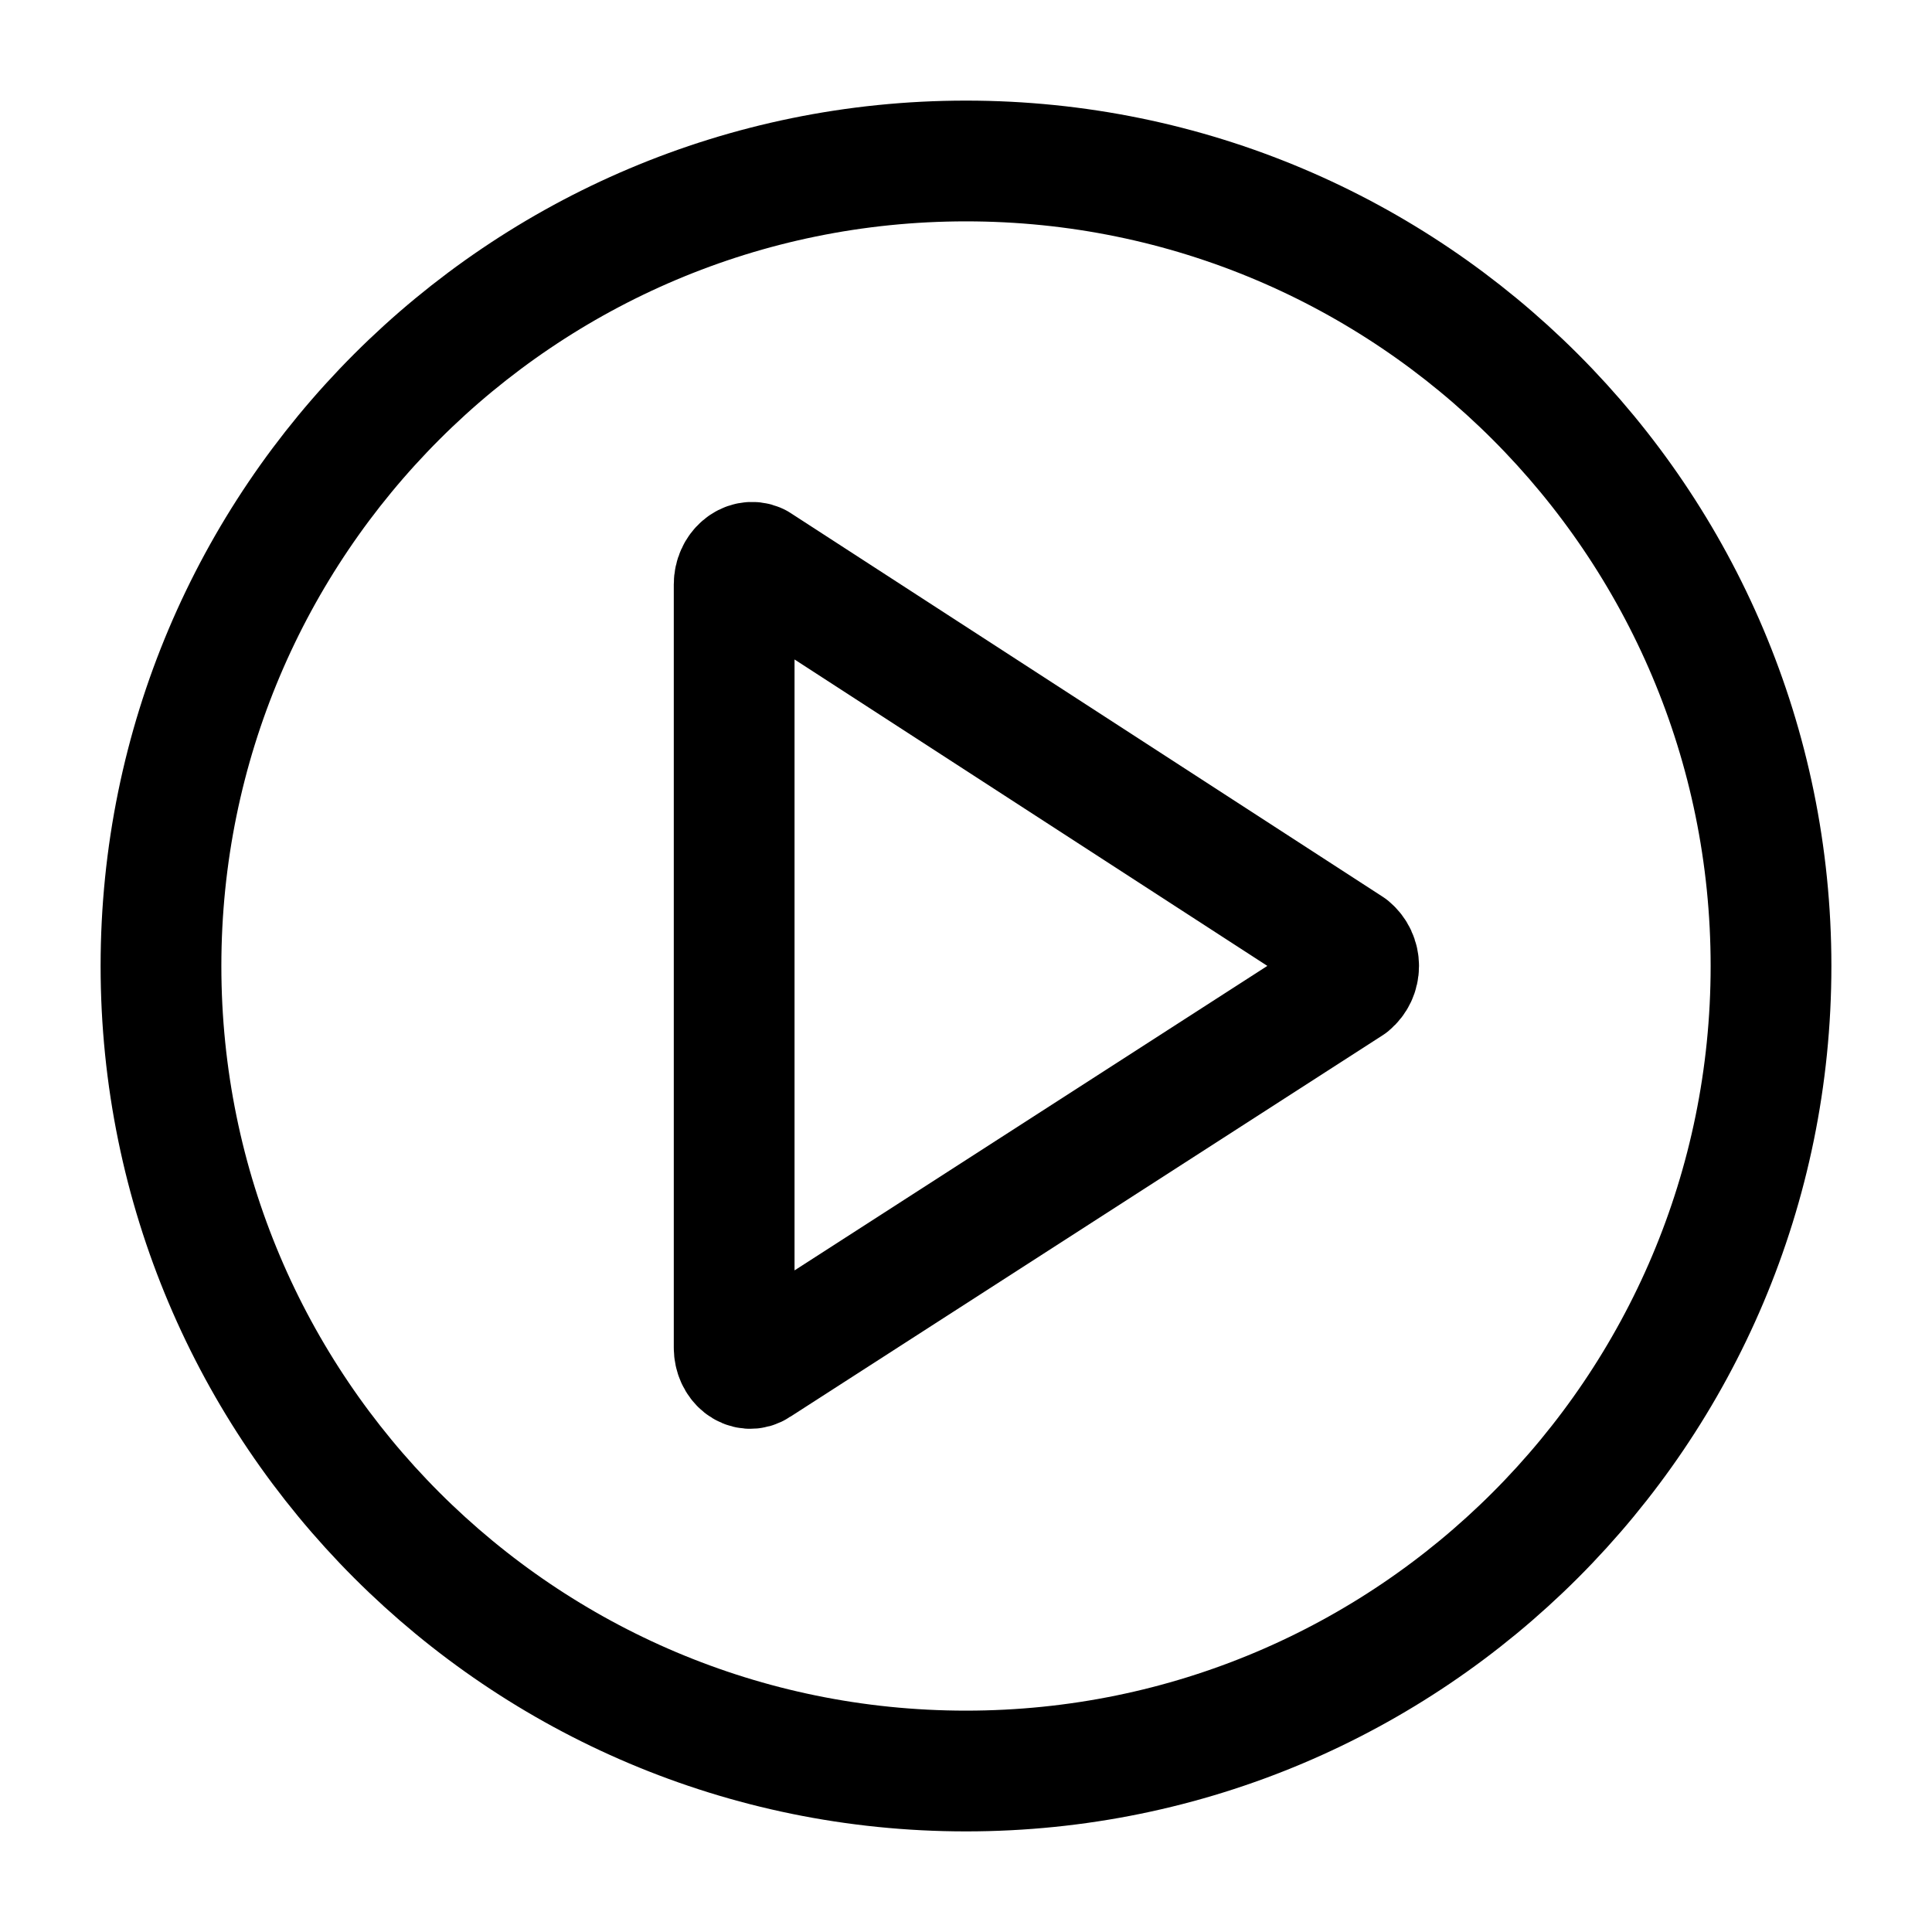 <svg width="40" height="40" viewBox="0 0 40 40" fill="none" xmlns="http://www.w3.org/2000/svg">
<path fill-rule="evenodd" clip-rule="evenodd" d="M15.2 12.1V27.9C15.2 28.217 15.467 28.433 15.683 28.283L27.95 20.383C28.006 20.336 28.051 20.278 28.082 20.212C28.113 20.145 28.129 20.073 28.129 20C28.129 19.927 28.113 19.855 28.082 19.788C28.051 19.722 28.006 19.664 27.95 19.617L15.683 11.667C15.467 11.567 15.2 11.783 15.2 12.1Z" stroke="currentColor" stroke-width="2.5" stroke-linecap="round" stroke-linejoin="round"/>
<path d="M20 36.667C29.205 36.667 36.667 29.205 36.667 20C36.667 10.795 29.205 3.333 20 3.333C10.795 3.333 3.333 10.795 3.333 20C3.333 29.205 10.795 36.667 20 36.667Z" stroke="currentColor" stroke-width="2.5" stroke-linecap="round" stroke-linejoin="round"/>
</svg>
